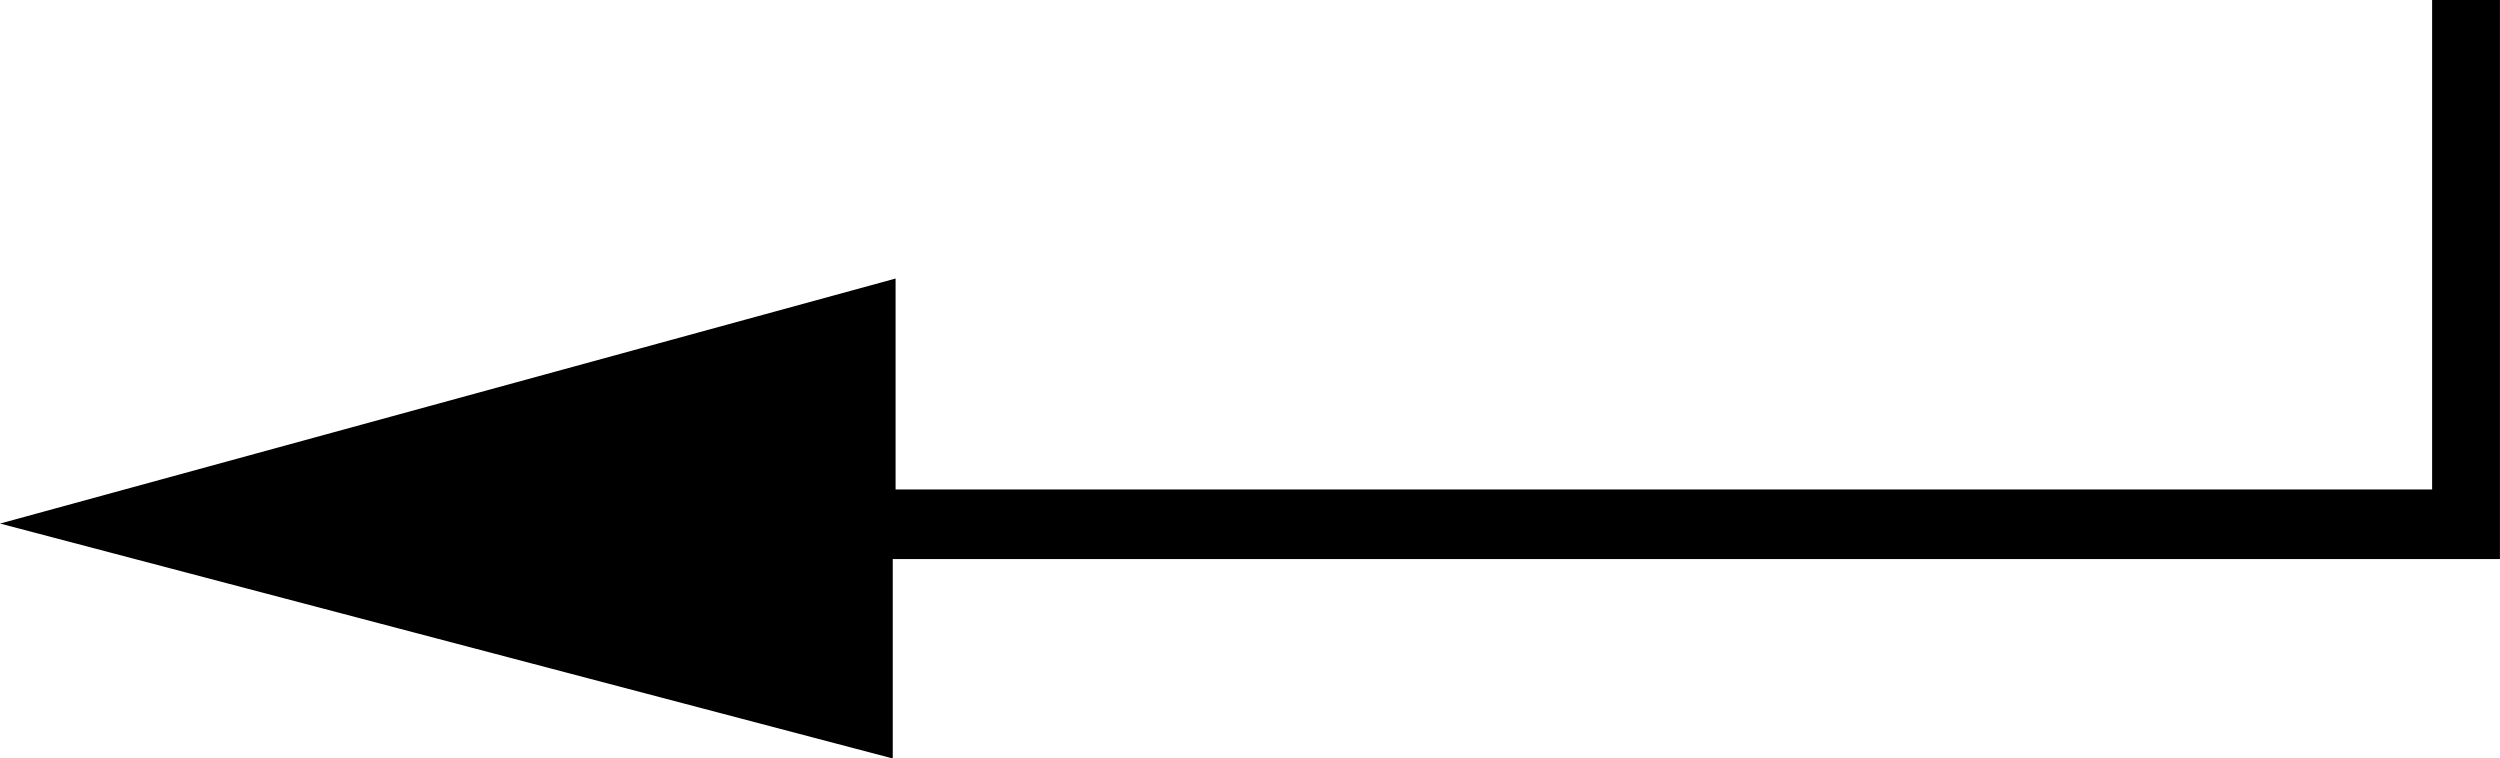 <?xml version="1.0" encoding="UTF-8" standalone="no"?>
<!-- Created with Inkscape (http://www.inkscape.org/) -->

<svg
   width="46.814"
   height="14.203"
   viewBox="0 0 12.386 3.758"
   version="1.1"
   id="svg1"
   xmlns="http://www.w3.org/2000/svg"
   xmlns:svg="http://www.w3.org/2000/svg">
  <defs
     id="defs1" />
  <g
     id="layer1"
     transform="translate(-0.185,-4.327)">
    <path
       style="fill:#000000;stroke-width:2.387"
       d="m 4.622,5.707 v 1.045 l 7.613,2.7e-6 V 4.327 h 0.336 V 7.097 H 4.608 V 8.085 L 0.185,6.921"
       id="path1" />
  </g>
</svg>
